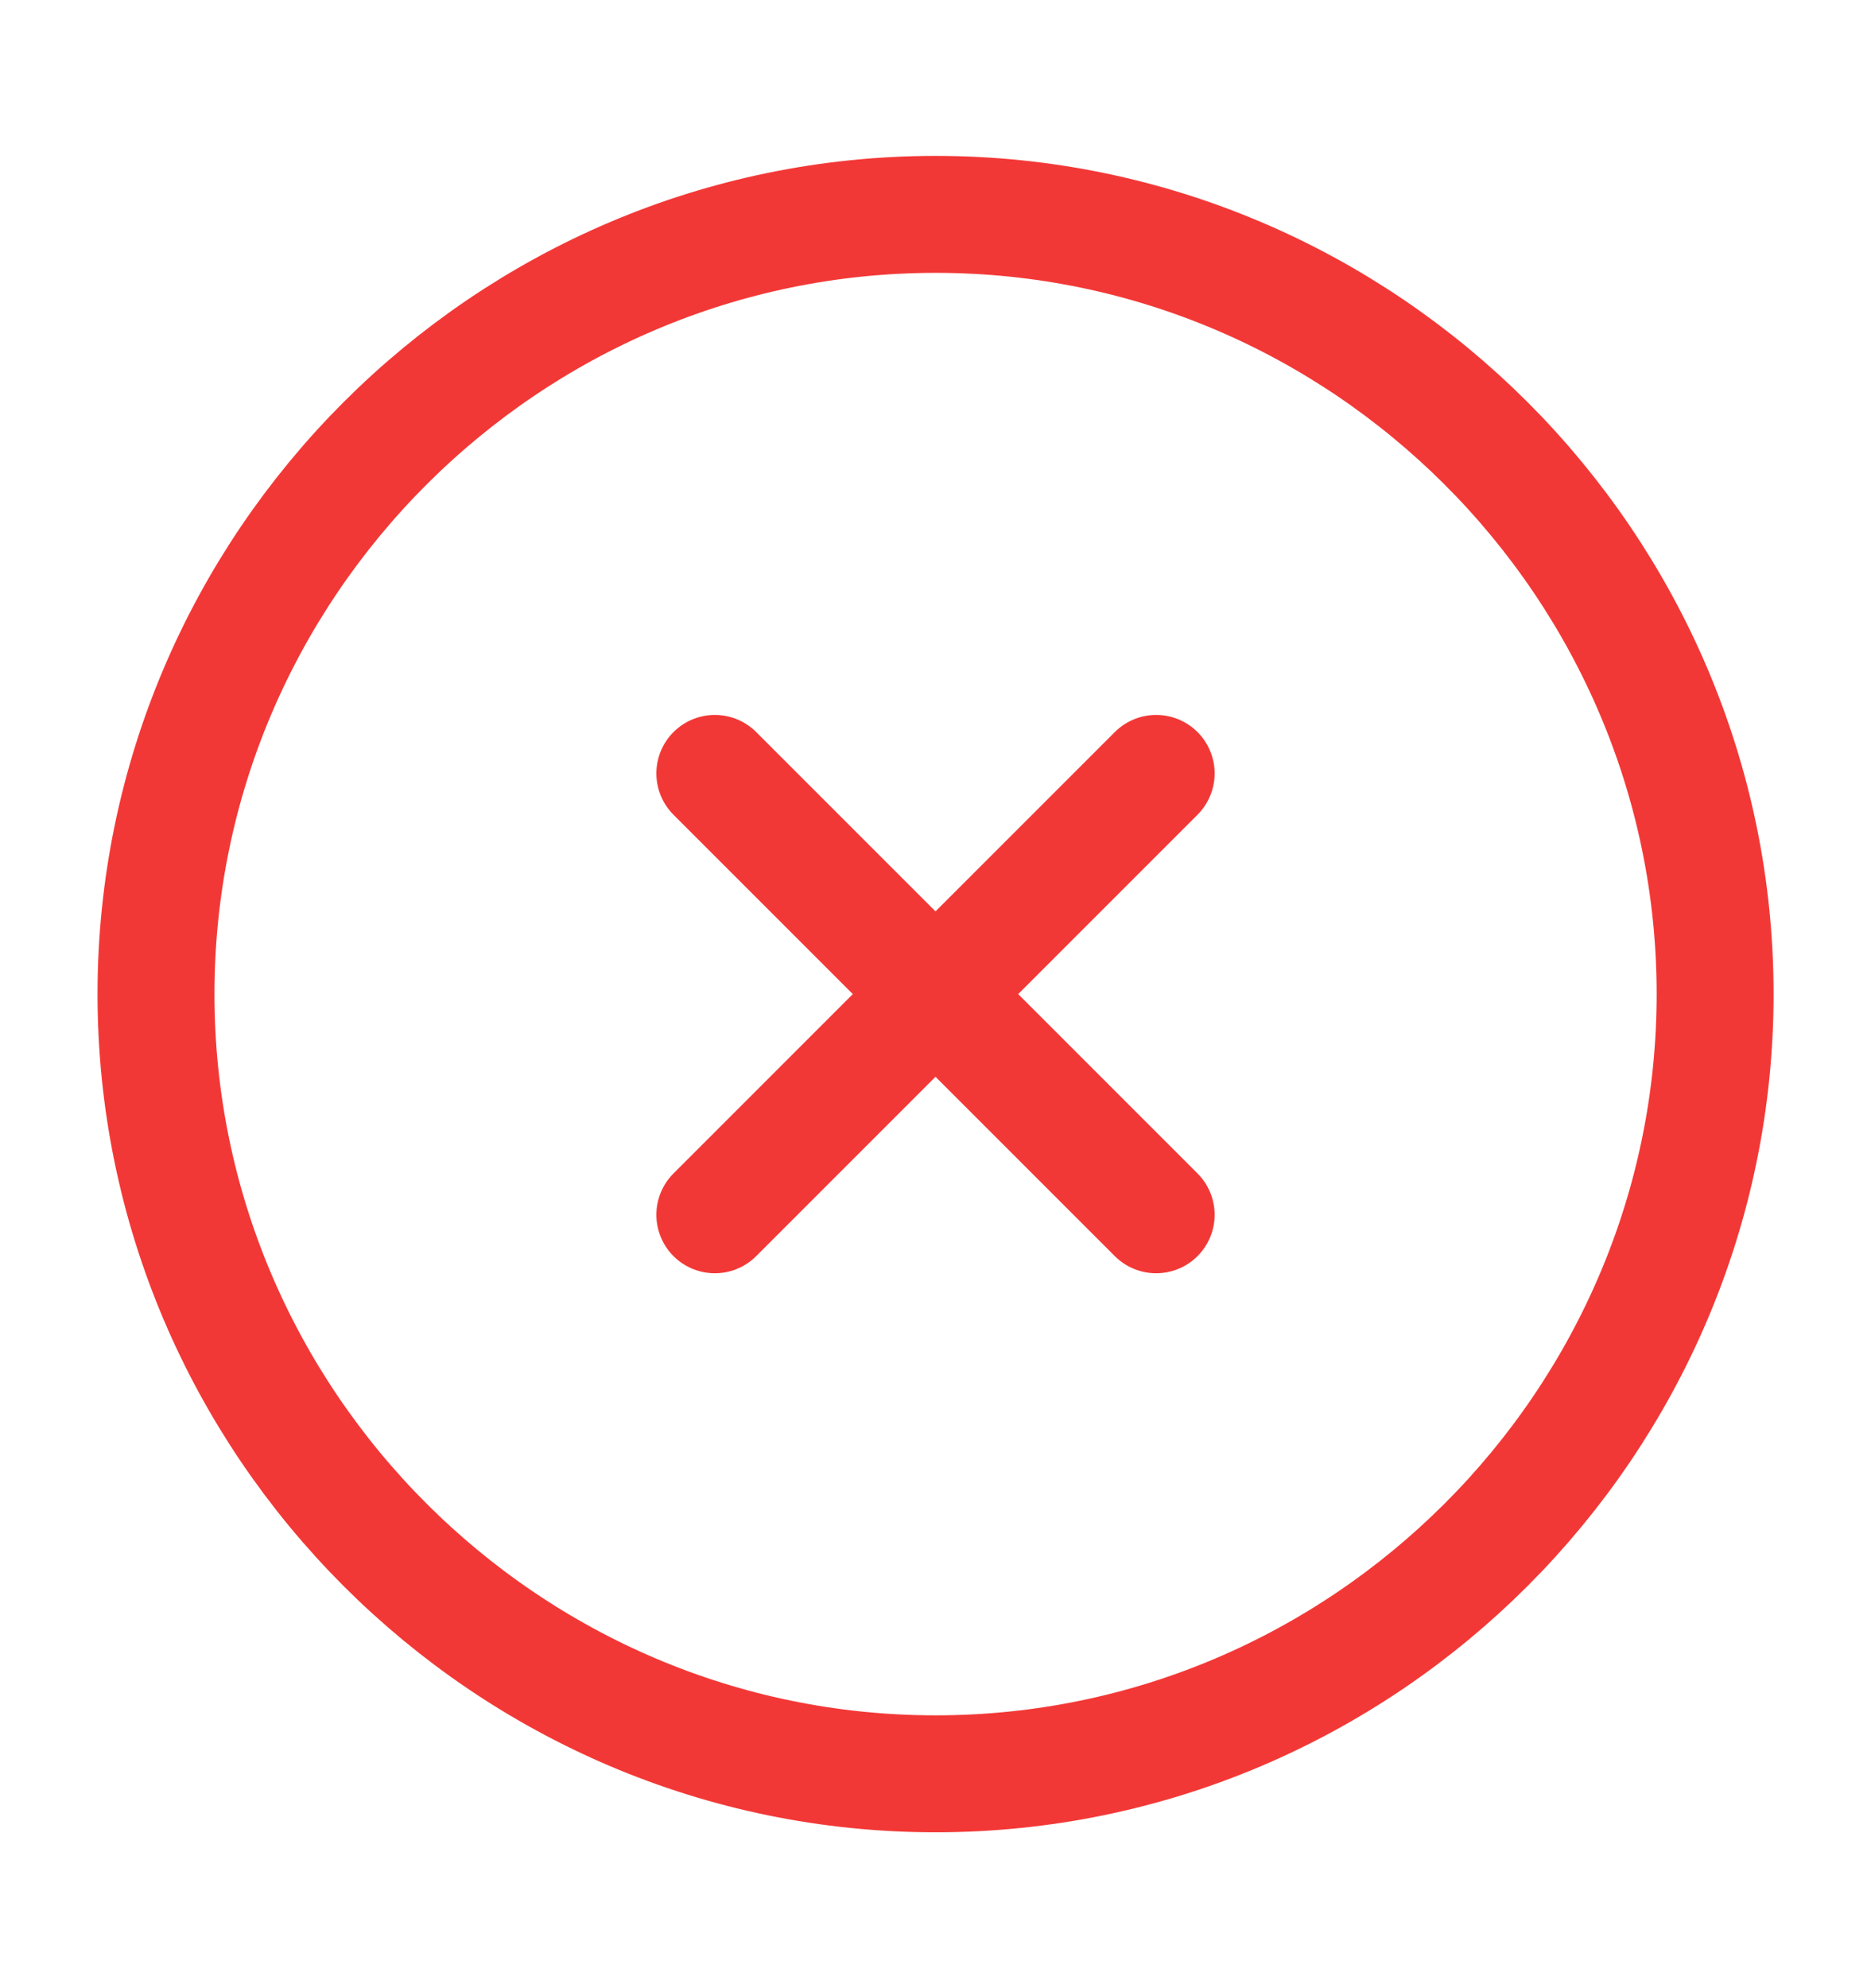 <svg width="16" height="17" viewBox="0 0 16 17" fill="none" xmlns="http://www.w3.org/2000/svg">
<path d="M8.001 15.167C11.667 15.167 14.667 12.167 14.667 8.5C14.667 4.833 11.667 1.833 8.001 1.833C4.334 1.833 1.334 4.833 1.334 8.5C1.334 12.167 4.334 15.167 8.001 15.167Z" stroke="#F23836" stroke-linecap="round" stroke-linejoin="round"/>
<path d="M6.113 10.387L9.887 6.613" stroke="#F23836" stroke-linecap="round" stroke-linejoin="round"/>
<path d="M9.887 10.387L6.113 6.613" stroke="#F23836" stroke-linecap="round" stroke-linejoin="round"/>
</svg>
